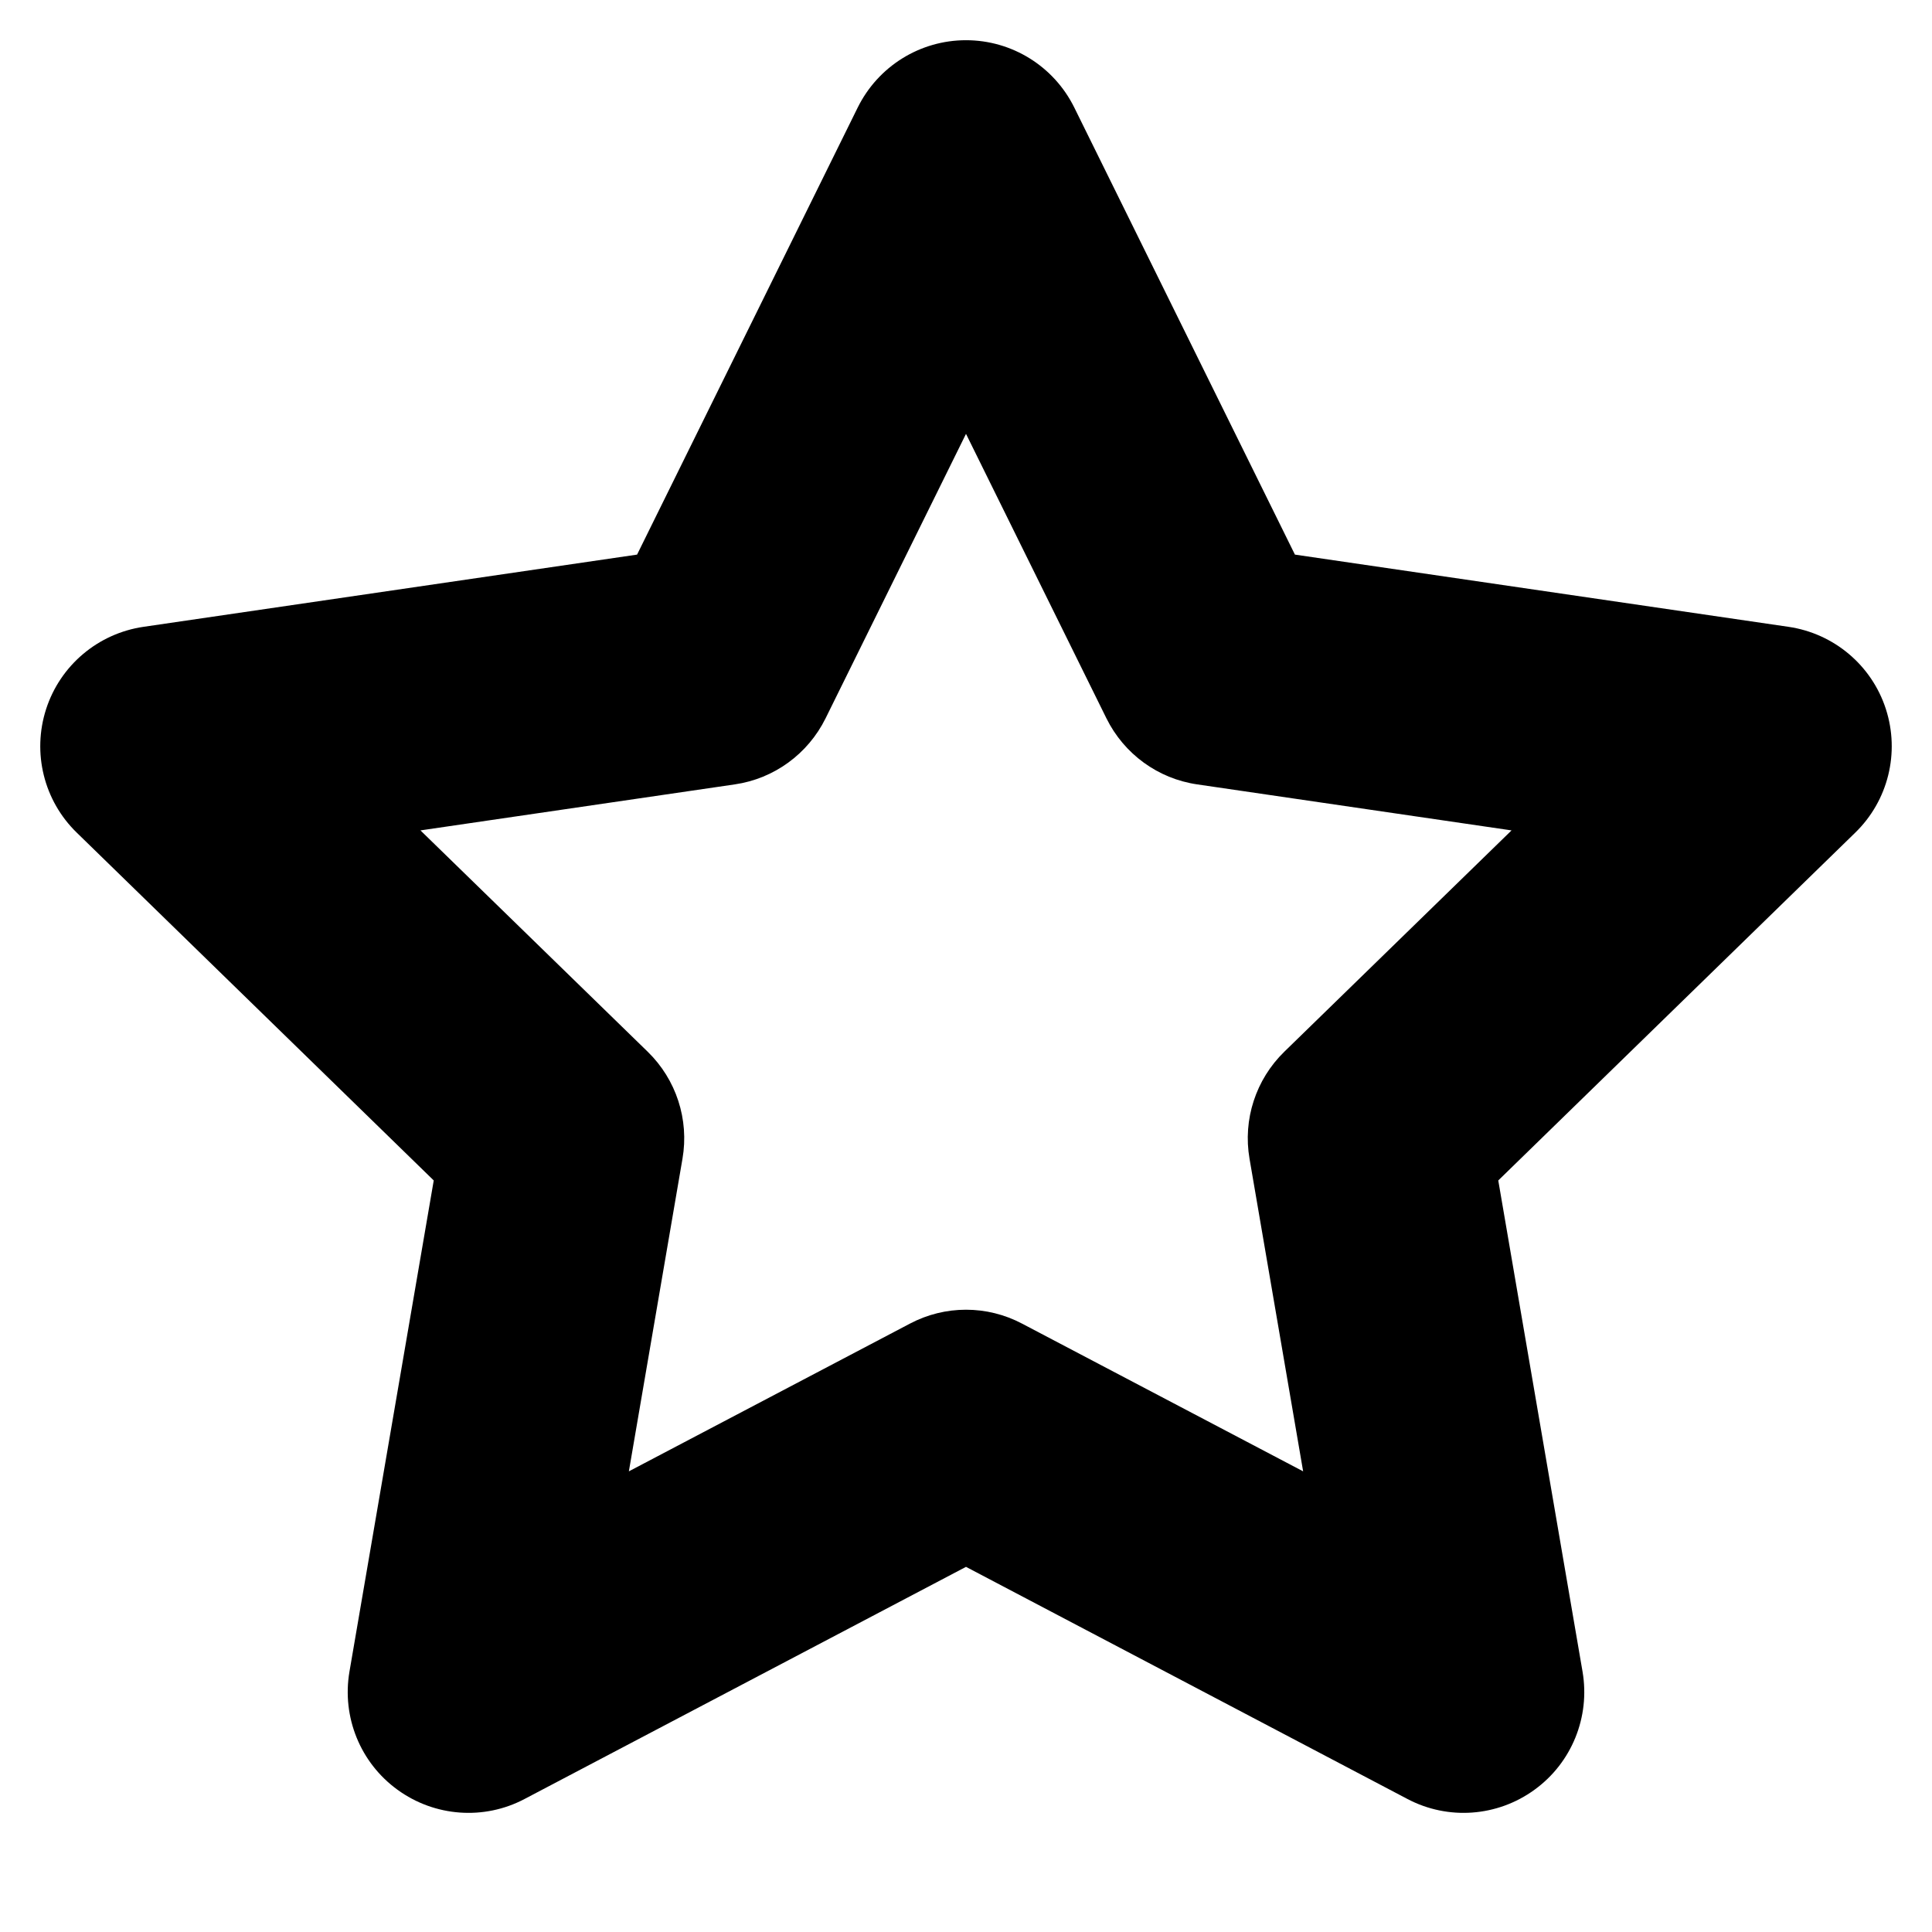 <svg viewBox="0 0 16 16" xmlns="http://www.w3.org/2000/svg">
<path fill-rule="evenodd" clip-rule="evenodd" d="M8 0.333C8.381 0.333 8.728 0.549 8.897 0.891L10.724 4.593L14.811 5.191C15.188 5.246 15.501 5.51 15.618 5.872C15.735 6.234 15.637 6.631 15.364 6.896L12.408 9.776L13.106 13.844C13.17 14.22 13.016 14.599 12.708 14.822C12.4 15.046 11.992 15.076 11.655 14.898L8 12.976L4.345 14.898C4.009 15.076 3.6 15.046 3.292 14.822C2.984 14.599 2.83 14.22 2.894 13.844L3.592 9.776L0.636 6.896C0.363 6.631 0.265 6.234 0.382 5.872C0.499 5.51 0.812 5.246 1.189 5.191L5.276 4.593L7.103 0.891C7.272 0.549 7.619 0.333 8 0.333ZM8 3.593L6.837 5.949C6.691 6.244 6.41 6.449 6.085 6.496L3.482 6.877L5.364 8.71C5.6 8.94 5.708 9.271 5.652 9.596L5.208 12.185L7.535 10.962C7.826 10.808 8.174 10.808 8.465 10.962L10.792 12.185L10.348 9.596C10.292 9.271 10.4 8.94 10.636 8.71L12.518 6.877L9.915 6.496C9.59 6.449 9.309 6.244 9.163 5.949L8 3.593Z" />
</svg>
